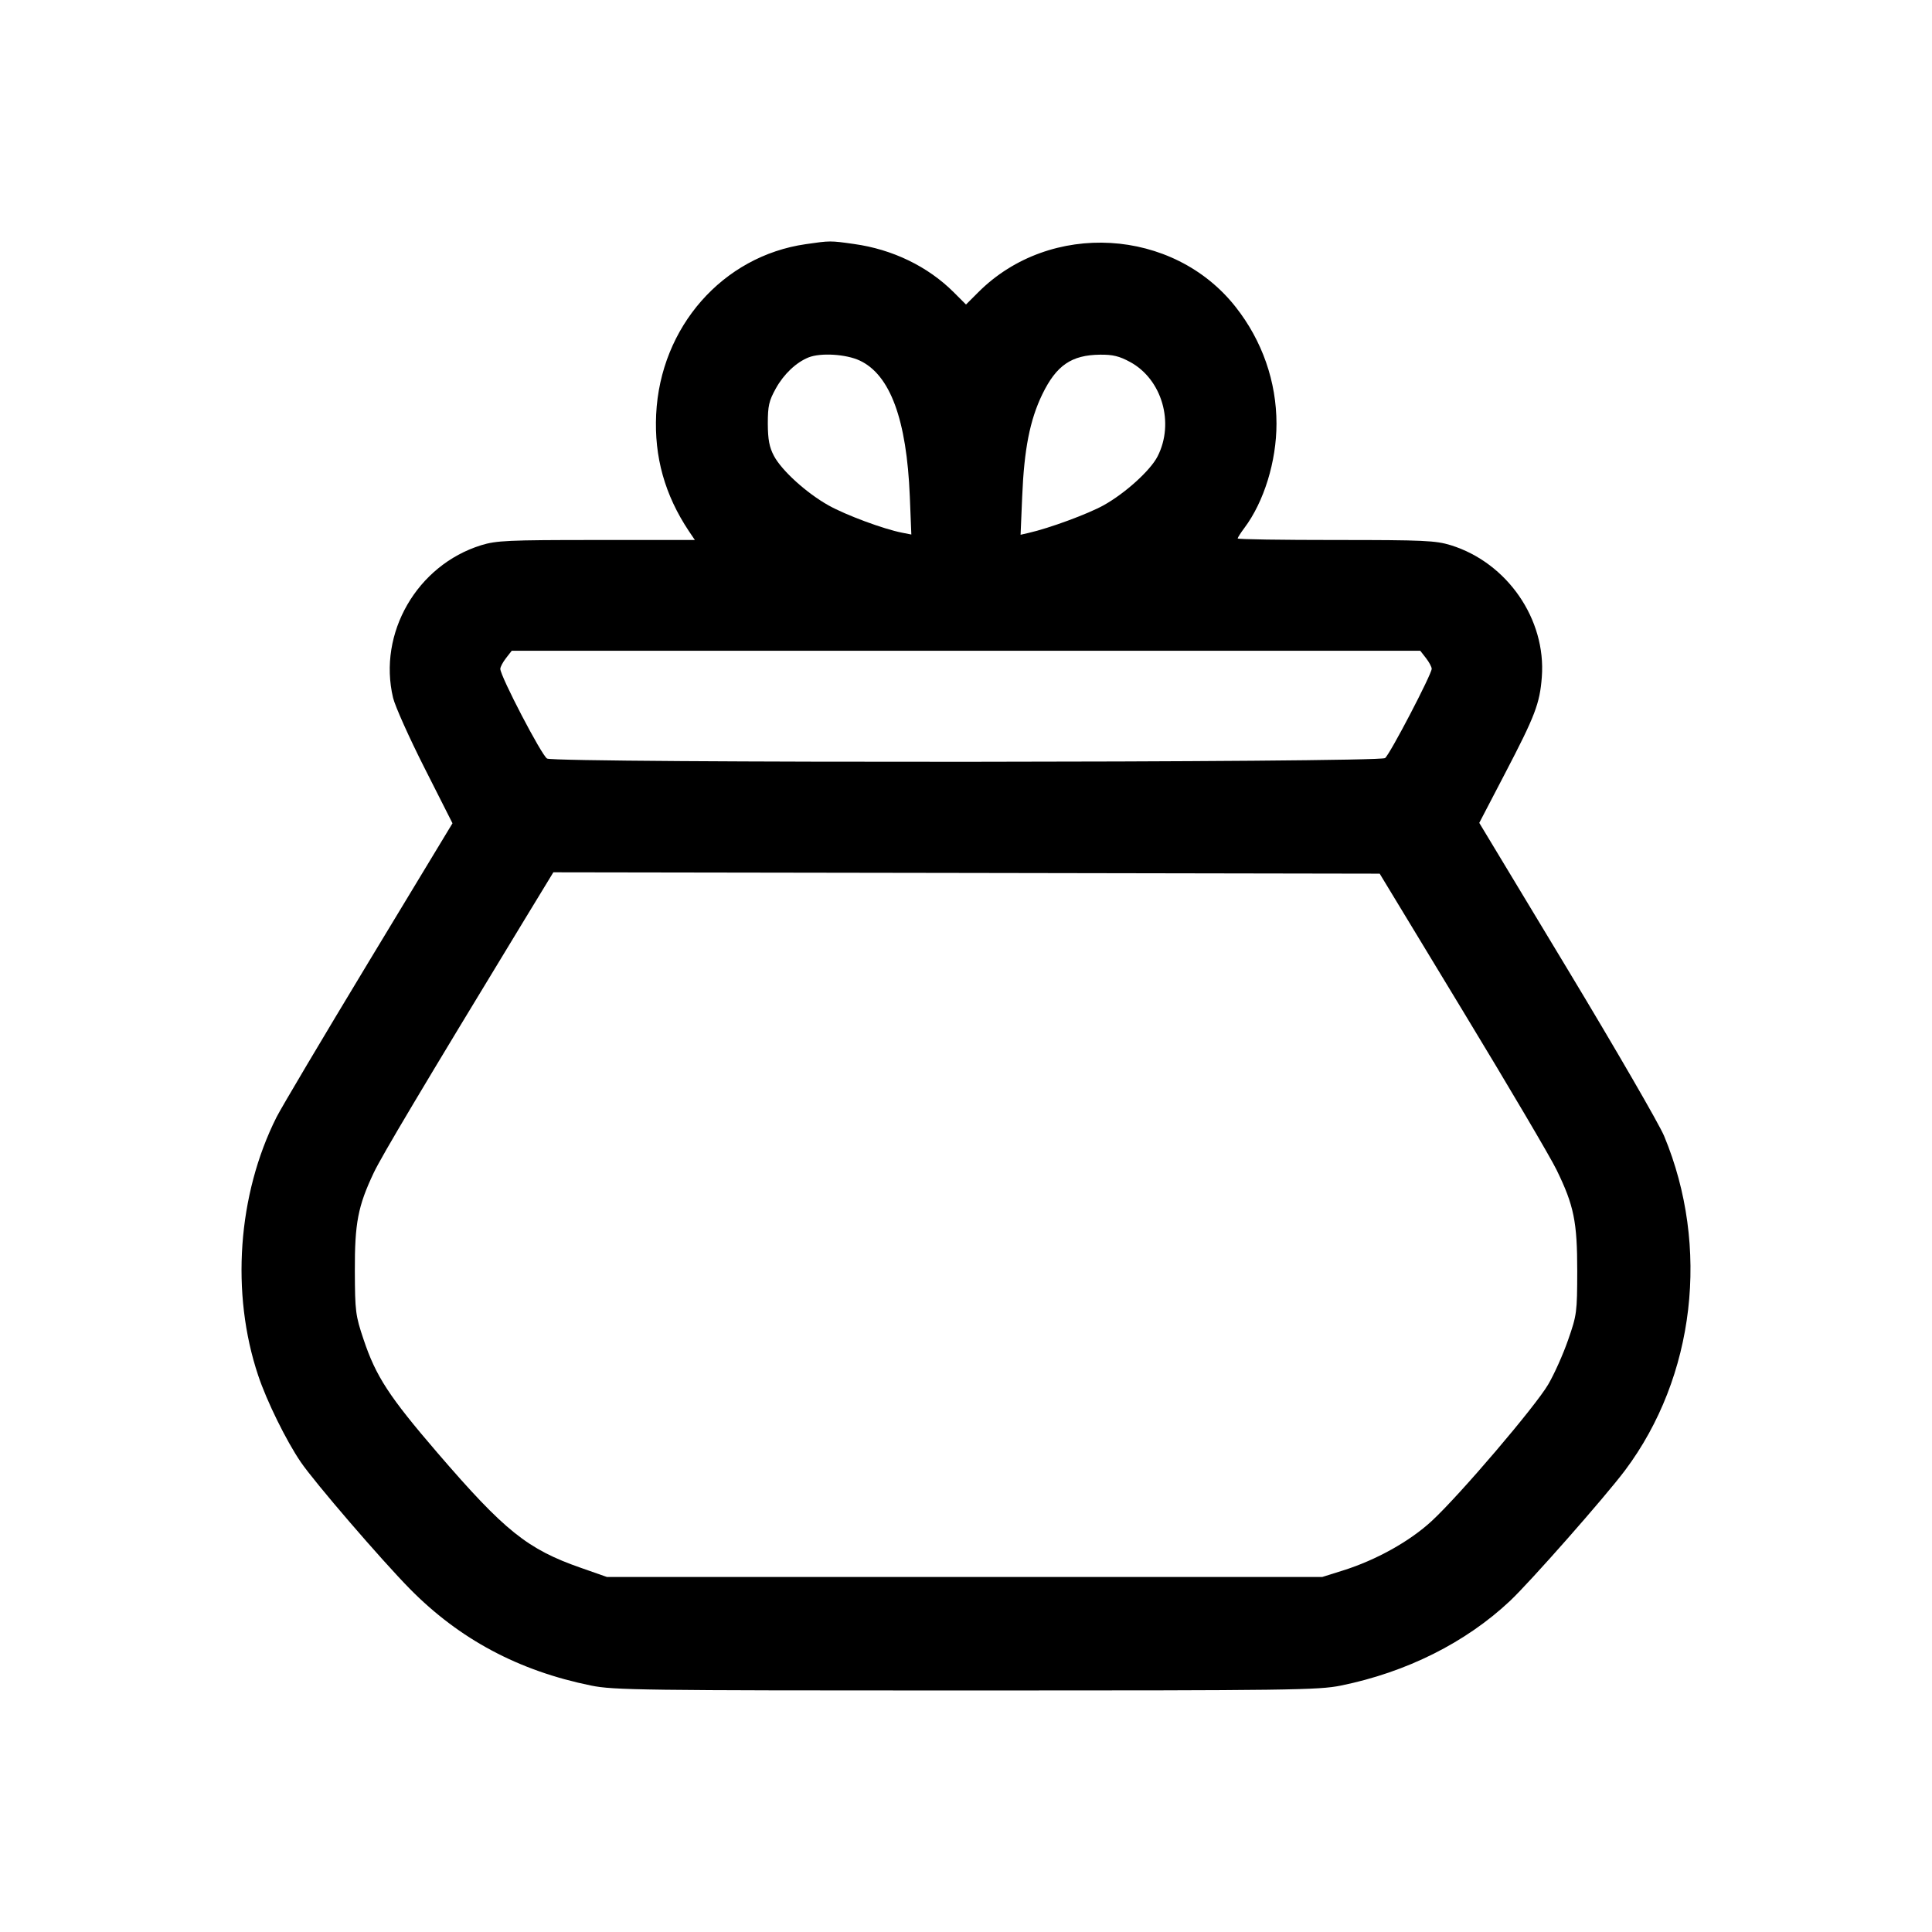<svg width="24" height="24" viewBox="0 0 24 24" xmlns="http://www.w3.org/2000/svg">
<path fill-rule="evenodd" clip-rule="evenodd" d="M10.01 3.033C8.977 3.181 8.203 4.062 8.151 5.148C8.126 5.675 8.258 6.148 8.557 6.597L8.632 6.708H7.409C6.306 6.708 6.166 6.715 5.977 6.773C5.179 7.021 4.692 7.867 4.883 8.669C4.908 8.773 5.084 9.166 5.275 9.543L5.621 10.227L4.579 11.95C4.006 12.898 3.491 13.766 3.434 13.88C2.952 14.841 2.865 16.065 3.207 17.086C3.313 17.405 3.557 17.9 3.736 18.162C3.905 18.411 4.736 19.376 5.09 19.736C5.707 20.363 6.443 20.756 7.345 20.939C7.621 20.995 7.968 21 12 21C16.036 21 16.378 20.995 16.656 20.939C17.472 20.773 18.207 20.405 18.757 19.888C19.011 19.649 19.941 18.593 20.187 18.265C21.057 17.103 21.245 15.488 20.672 14.111C20.611 13.965 20.07 13.03 19.469 12.034L18.376 10.222L18.697 9.606C19.069 8.893 19.128 8.74 19.153 8.411C19.208 7.693 18.724 6.991 18.023 6.773C17.834 6.715 17.694 6.708 16.594 6.708C15.924 6.708 15.375 6.7 15.375 6.689C15.375 6.678 15.412 6.62 15.457 6.56C15.702 6.234 15.857 5.731 15.857 5.264C15.857 4.741 15.68 4.233 15.351 3.815C14.576 2.828 13.045 2.739 12.154 3.629L12 3.783L11.846 3.629C11.526 3.31 11.087 3.097 10.609 3.031C10.313 2.989 10.314 2.989 10.01 3.033ZM10.68 4.479C11.058 4.656 11.263 5.211 11.302 6.167L11.321 6.64L11.204 6.617C10.975 6.572 10.509 6.399 10.294 6.279C10.02 6.126 9.711 5.846 9.614 5.663C9.557 5.555 9.539 5.461 9.538 5.264C9.538 5.042 9.552 4.98 9.638 4.825C9.737 4.647 9.89 4.502 10.044 4.44C10.194 4.38 10.51 4.399 10.68 4.479ZM14.039 4.497C14.435 4.712 14.592 5.254 14.38 5.669C14.291 5.844 13.979 6.126 13.711 6.276C13.519 6.383 13.038 6.561 12.778 6.62L12.678 6.643L12.698 6.169C12.722 5.58 12.794 5.216 12.948 4.898C13.123 4.538 13.31 4.41 13.665 4.406C13.823 4.404 13.905 4.424 14.039 4.497ZM17.714 8.175C17.753 8.225 17.785 8.285 17.785 8.308C17.785 8.376 17.267 9.369 17.206 9.417C17.134 9.474 6.903 9.481 6.796 9.423C6.73 9.388 6.215 8.399 6.215 8.309C6.215 8.285 6.247 8.225 6.286 8.175L6.357 8.084H12H17.643L17.714 8.175ZM18.171 12.556C18.739 13.492 19.264 14.382 19.337 14.534C19.552 14.975 19.593 15.177 19.593 15.789C19.592 16.301 19.588 16.335 19.48 16.644C19.419 16.821 19.308 17.069 19.233 17.197C19.073 17.471 18.133 18.573 17.786 18.894C17.513 19.147 17.092 19.381 16.683 19.509L16.425 19.59H11.983H7.54L7.218 19.477C6.552 19.245 6.271 19.02 5.432 18.045C4.833 17.348 4.67 17.098 4.517 16.641C4.416 16.341 4.41 16.291 4.408 15.789C4.406 15.191 4.447 14.982 4.643 14.568C4.744 14.356 5.242 13.52 6.513 11.429L6.874 10.836L12.007 10.844L17.139 10.853L18.171 12.556Z"/>
</svg>

